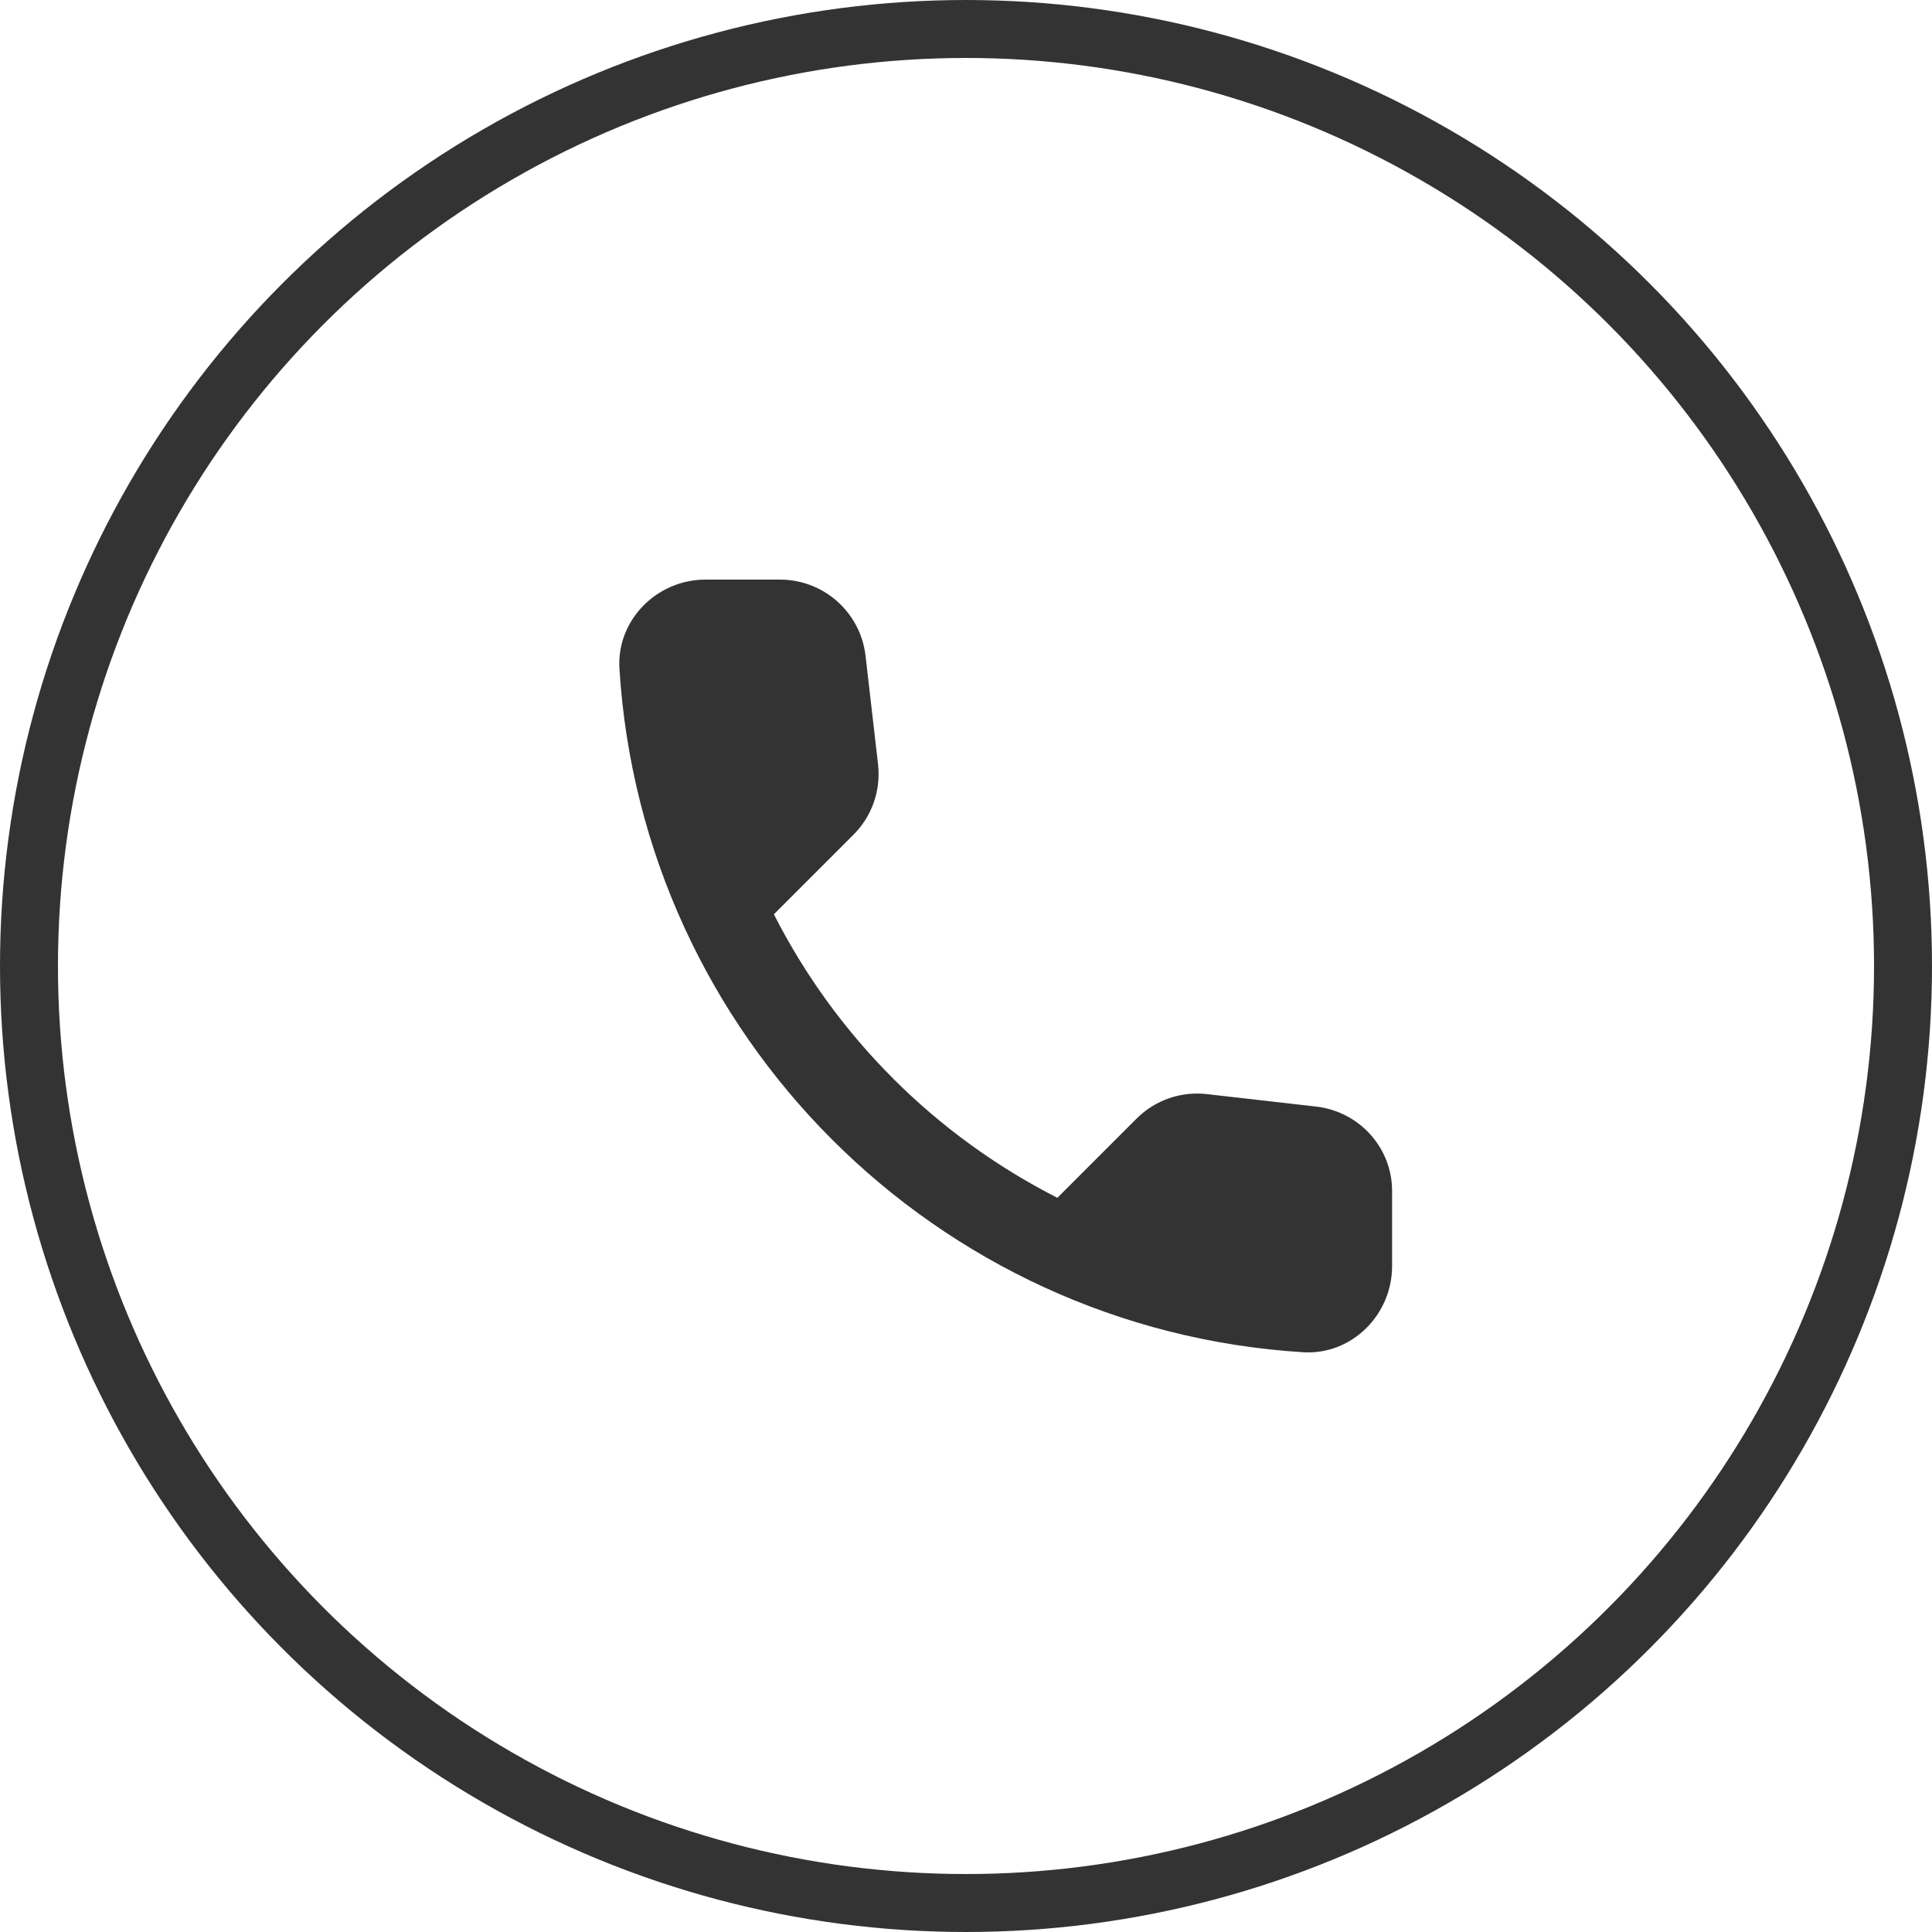 <svg width="50" height="50" viewBox="0 0 50 50" fill="none" xmlns="http://www.w3.org/2000/svg">
<g id="Group 325">
<circle id="Ellipse 55" cx="25" cy="25" r="24.25" stroke="#333333" stroke-width="1.5"/>
<path id="Vector" d="M34.068 28.639L31.24 28.316C30.907 28.277 30.57 28.314 30.254 28.423C29.938 28.533 29.651 28.713 29.414 28.95L27.365 30.999C24.205 29.392 21.636 26.823 20.028 23.662L22.088 21.602C22.567 21.123 22.801 20.456 22.723 19.776L22.4 16.971C22.337 16.427 22.076 15.927 21.668 15.563C21.259 15.2 20.731 14.999 20.184 15H18.258C17 15 15.954 16.047 16.031 17.305C16.622 26.813 24.226 34.406 33.723 34.996C34.981 35.074 36.027 34.027 36.027 32.769V30.843C36.038 29.719 35.192 28.772 34.068 28.639Z" fill="#333333"/>
</g>
</svg>
